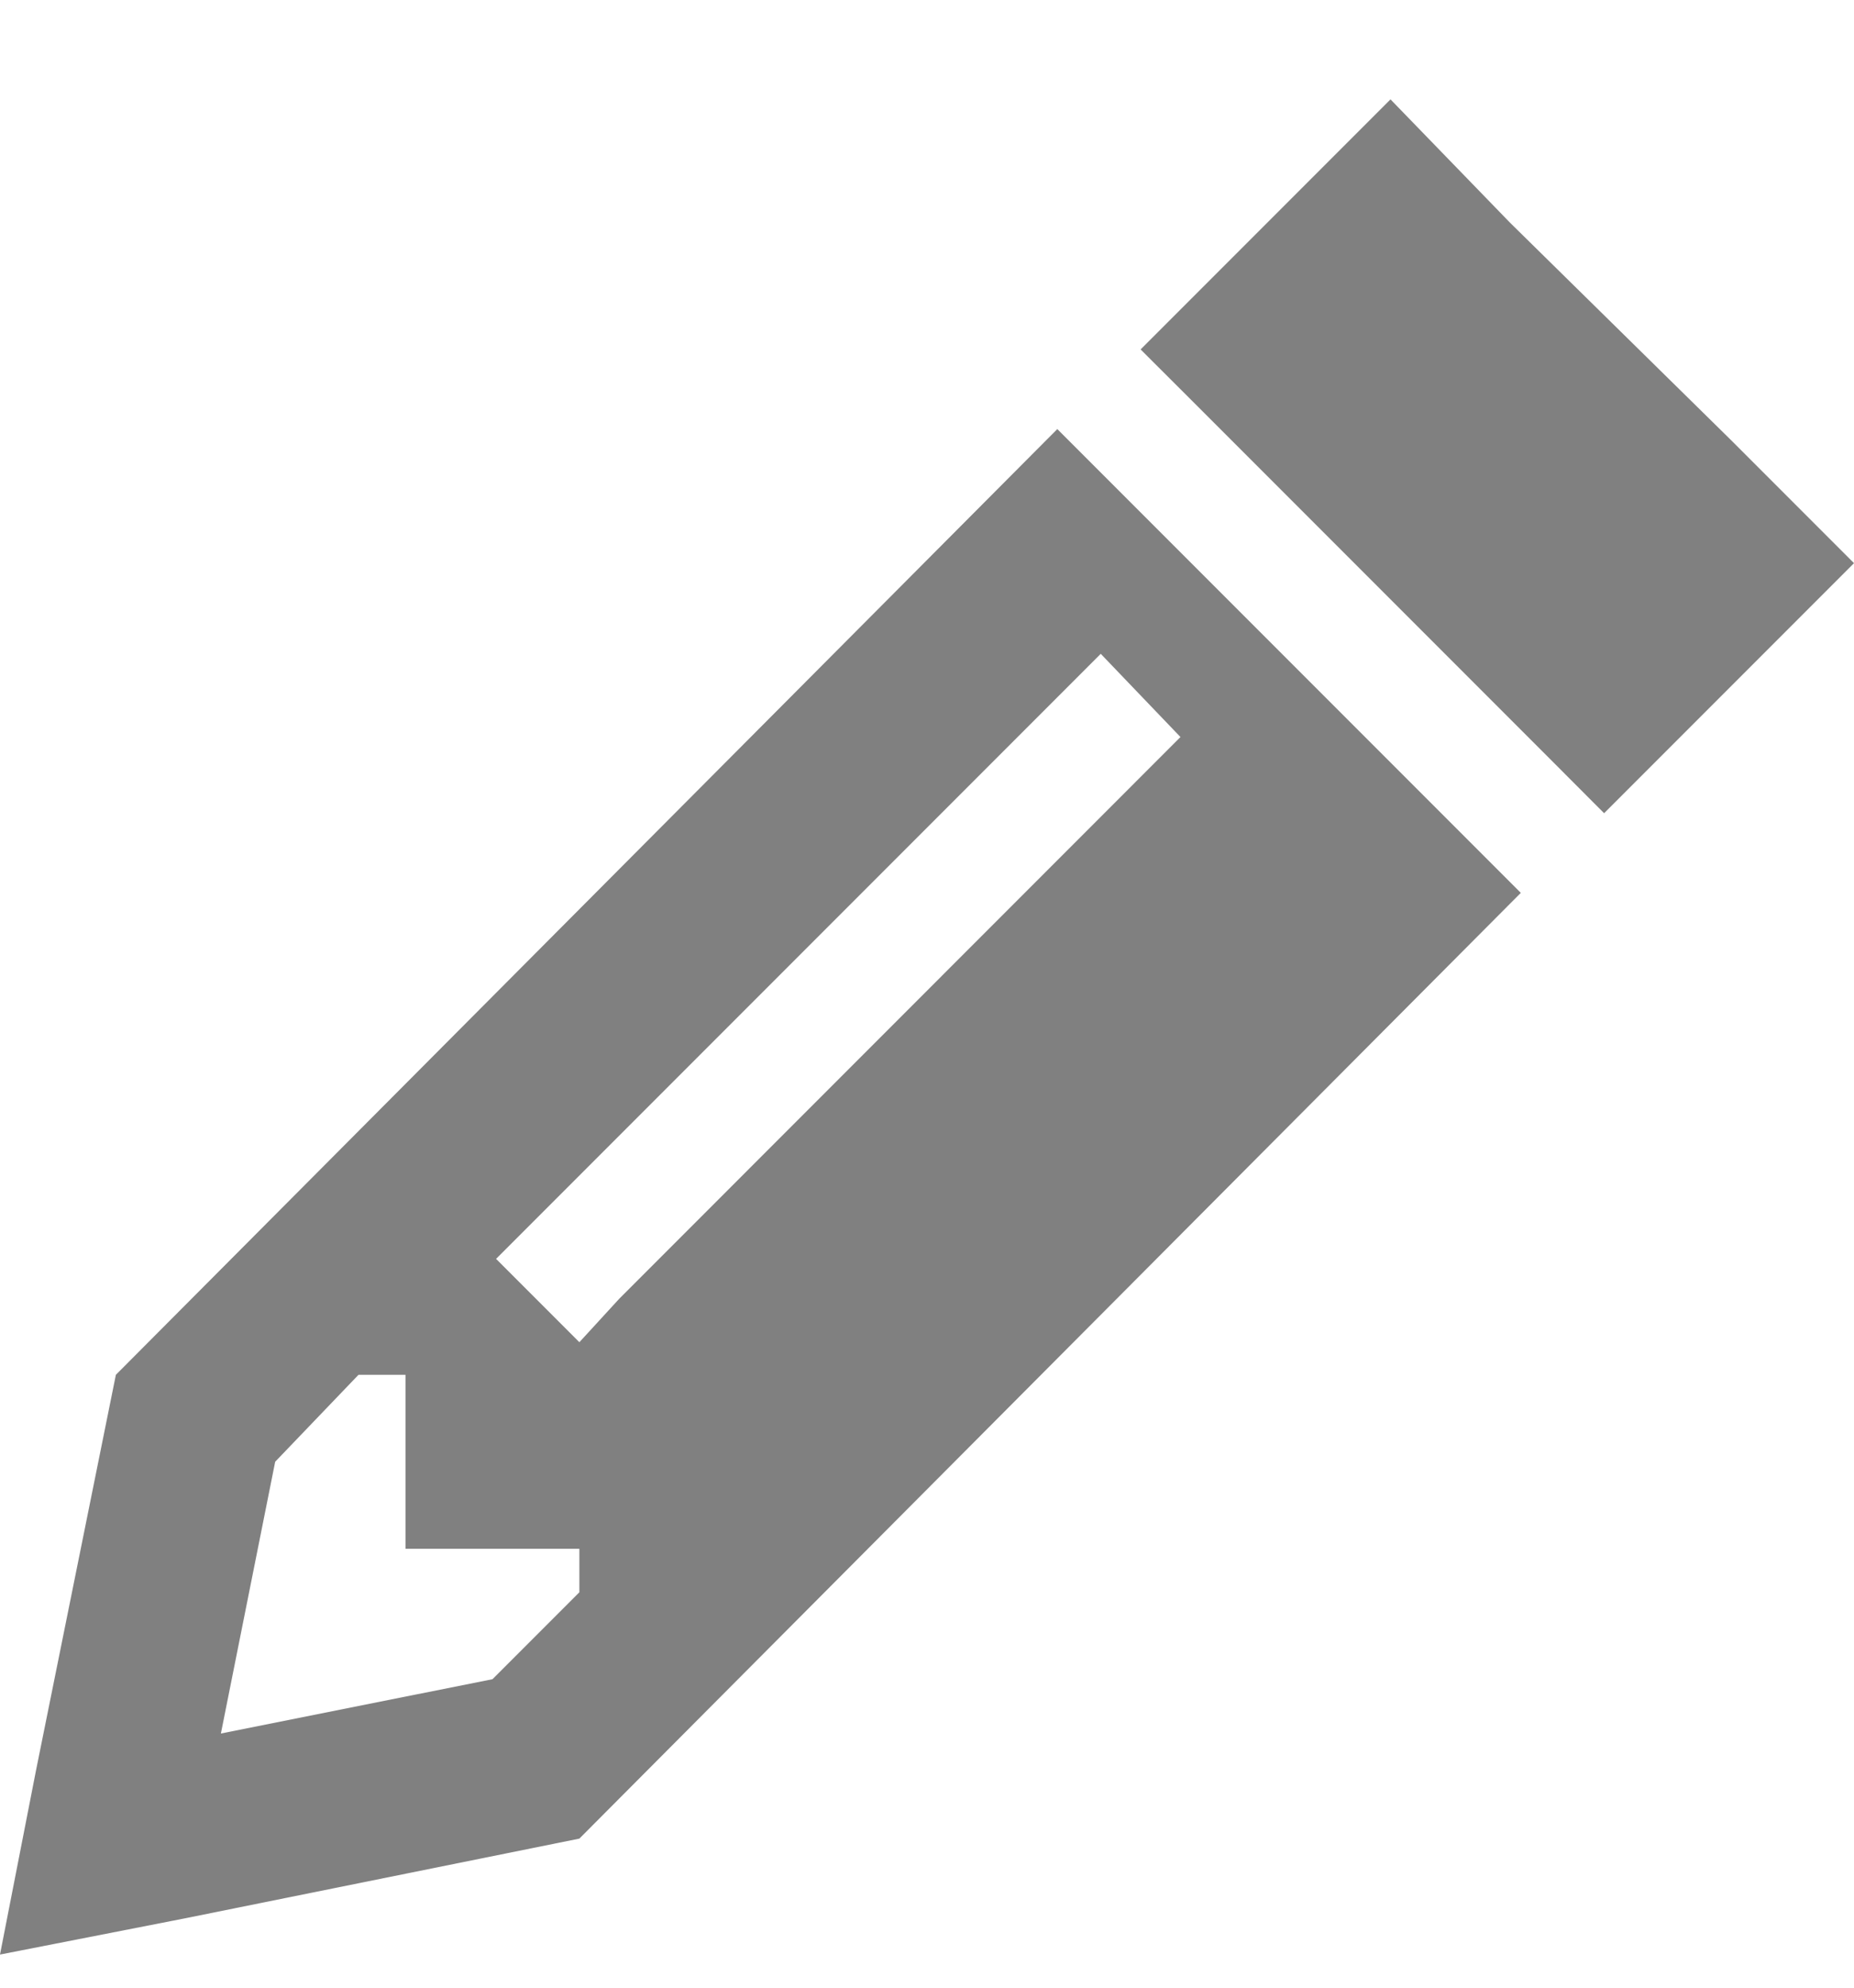<svg width="14" height="15" viewBox="0 0 14 15" fill="none" xmlns="http://www.w3.org/2000/svg">
<path d="M0.273 13.355L0.875 10.375L7.984 3.238L8.422 3.676L11.047 6.301L11.484 6.738L4.375 13.875L1.395 14.477L0 14.75L0.273 13.355ZM8.613 2.637L9.57 1.68L10.5 0.75L11.402 1.68L13.07 3.32L14 4.25L13.07 5.18L12.113 6.137L11.676 5.699L9.051 3.074L8.613 2.637ZM2.707 10.375L2.078 11.031L1.668 13.082L3.719 12.672L4.375 12.016V11.688H3.062V10.375H2.707ZM8.914 5.562L8.312 4.934L7.984 5.262L4.047 9.199L3.746 9.5L4.375 10.129L4.676 9.801L8.613 5.863L8.914 5.562Z" fill="#808080"/>
</svg>

